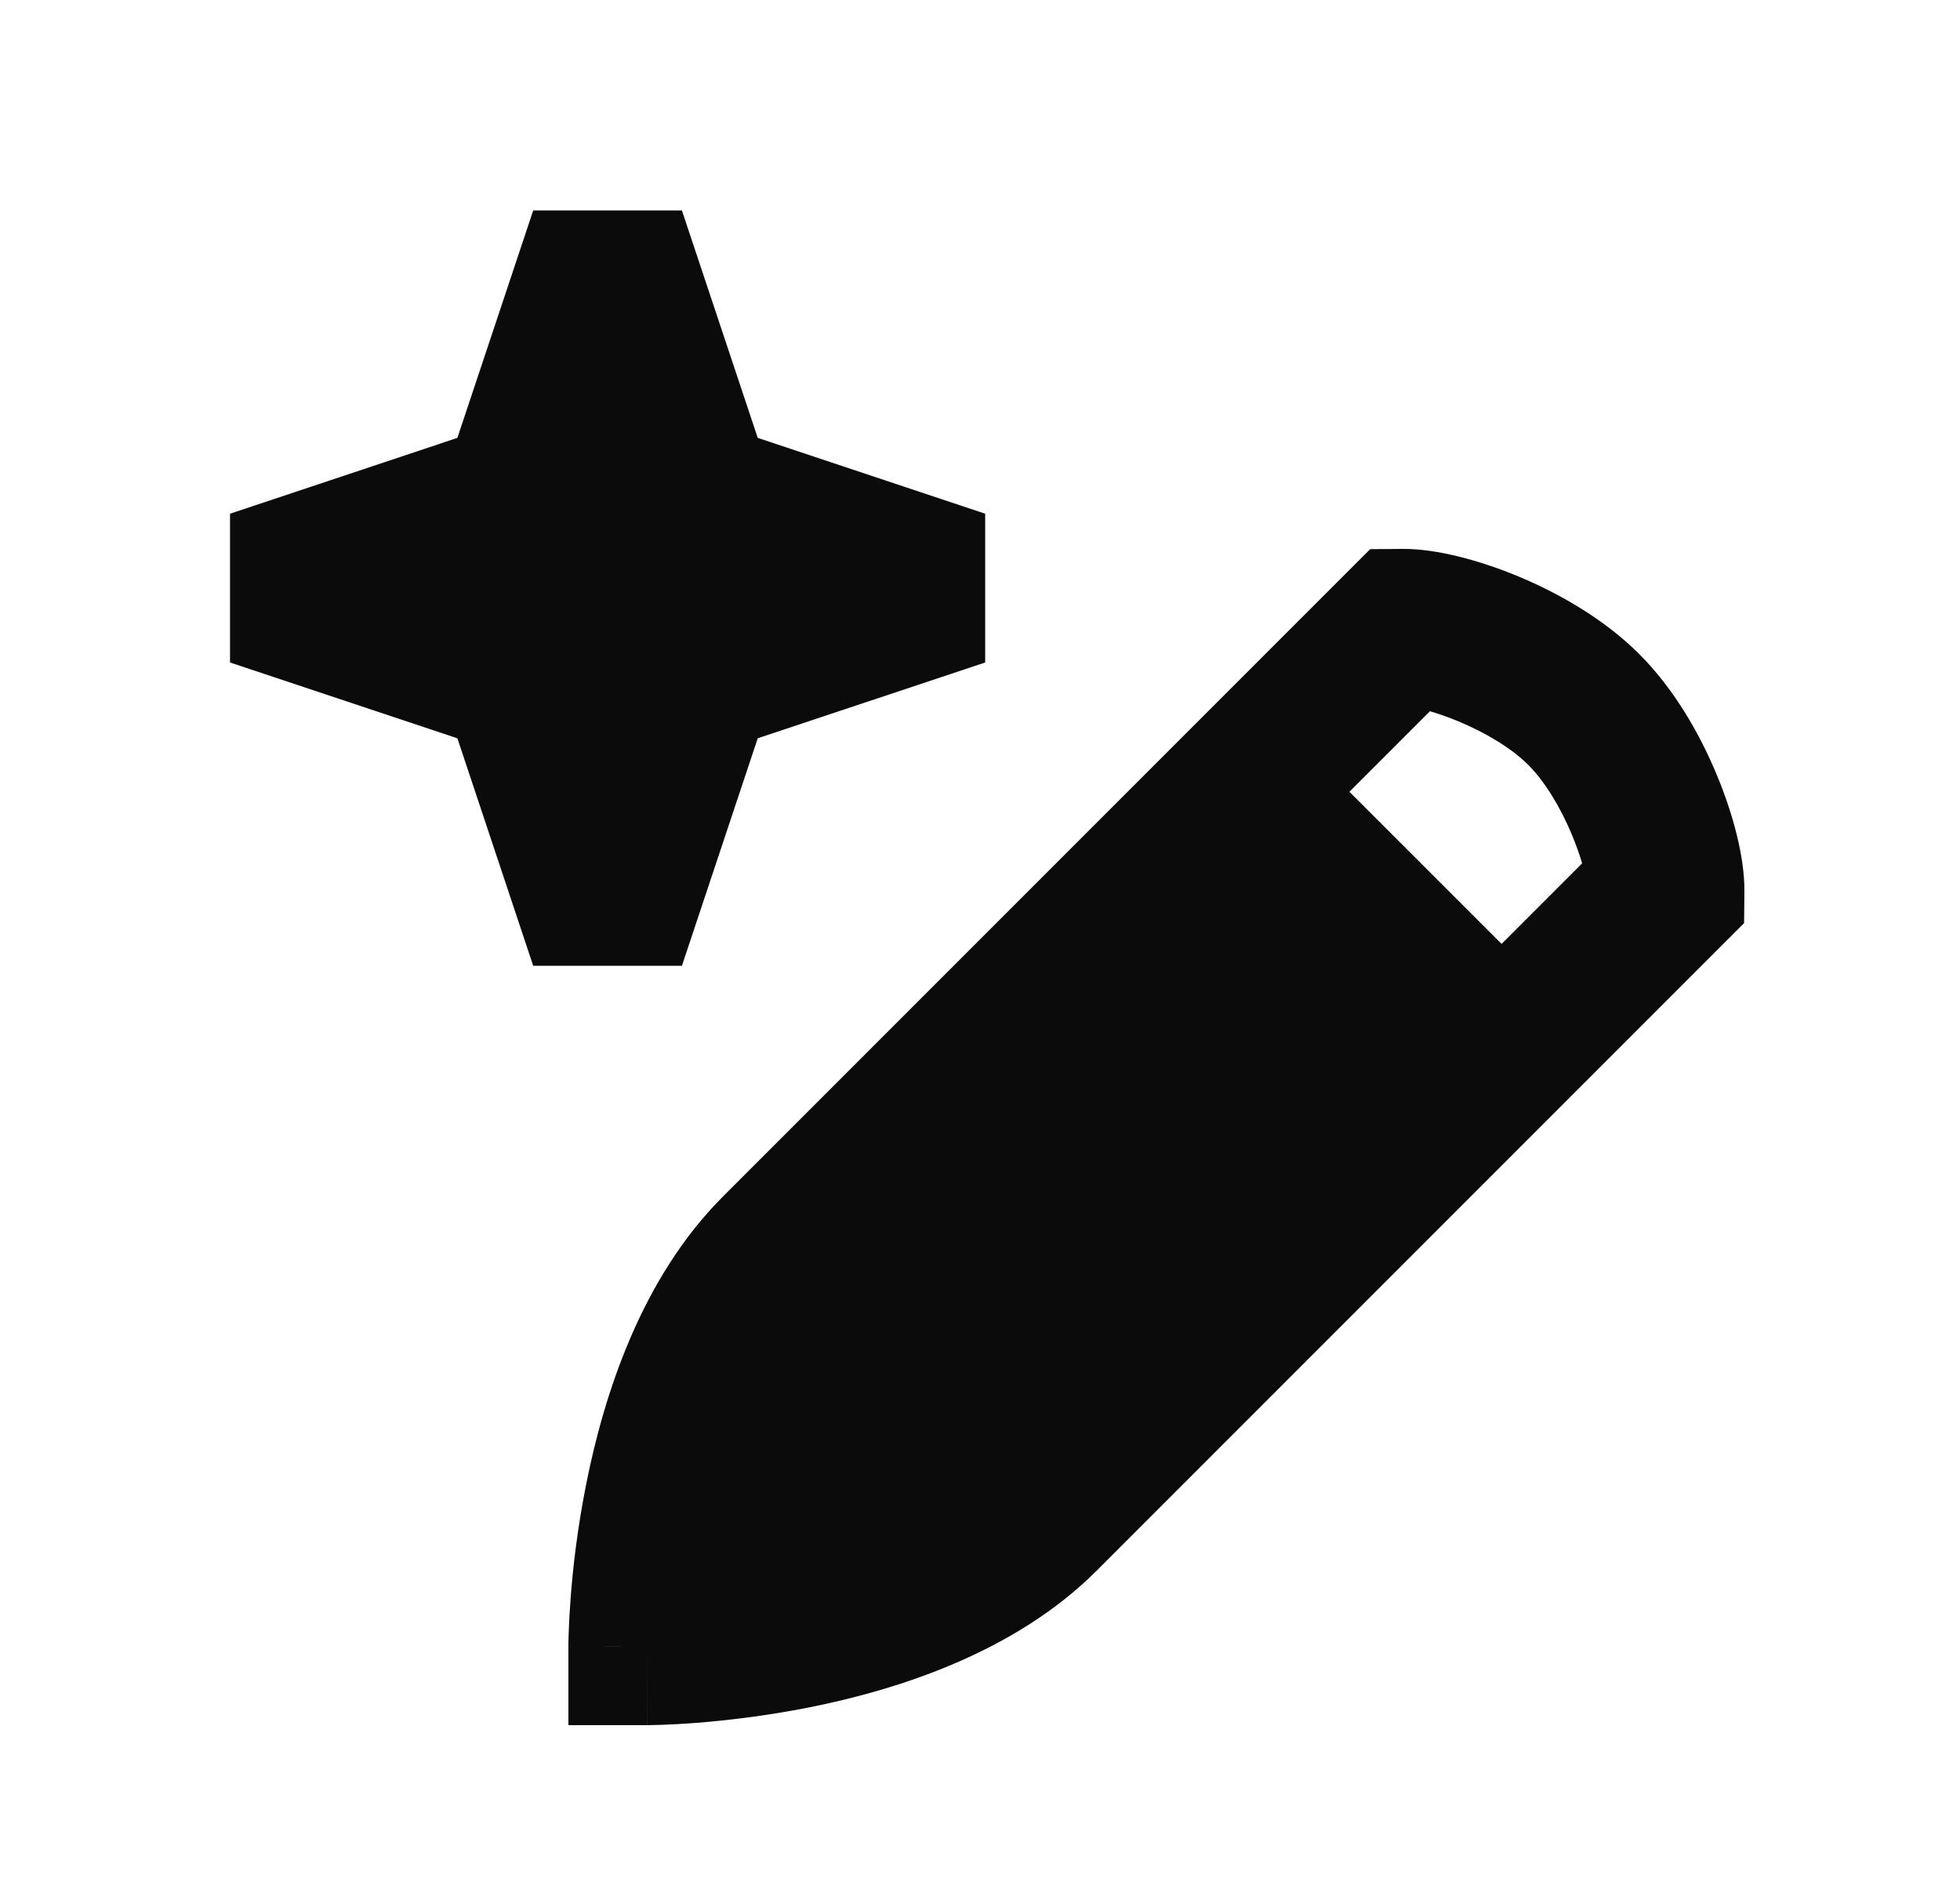 <svg width="25" height="24" viewBox="0 0 25 24" fill="none" xmlns="http://www.w3.org/2000/svg">
<g id="24*24 icon">
<g id="Vector">
<path fill-rule="evenodd" clip-rule="evenodd" d="M18.239 9.07L17.212 10.097L19.153 12.037L20.18 11.01C20.148 10.9 20.105 10.778 20.052 10.65C19.902 10.29 19.702 9.963 19.494 9.755C19.287 9.548 18.959 9.347 18.6 9.198C18.472 9.145 18.349 9.102 18.239 9.07ZM8.25 21C7.25 21 7.25 20.999 7.25 20.999L7.25 20.997L7.25 20.993L7.25 20.982L7.25 20.945C7.251 20.915 7.252 20.872 7.254 20.818C7.257 20.71 7.265 20.558 7.279 20.373C7.307 20.002 7.364 19.489 7.479 18.916C7.7 17.809 8.169 16.311 9.22 15.26L17.477 7.003L17.887 7C18.326 6.996 18.881 7.149 19.368 7.351C19.874 7.562 20.455 7.888 20.909 8.341C21.362 8.794 21.688 9.375 21.898 9.882C22.101 10.368 22.253 10.924 22.25 11.363L22.246 11.772L13.989 20.029C12.938 21.08 11.44 21.549 10.333 21.771C9.76 21.885 9.247 21.942 8.877 21.971C8.691 21.985 8.539 21.992 8.432 21.996C8.378 21.998 8.335 21.999 8.304 21.999L8.268 22L8.256 22L8.252 22L8.251 22C8.251 22 8.25 22 8.25 21ZM8.25 21V22H7.25V20.999L8.25 21Z" fill="#0B0B0B"/>
<path fill-rule="evenodd" clip-rule="evenodd" d="M5.834 5.584L6.801 2.684H8.698L9.665 5.584L12.566 6.551V8.448L9.665 9.415L8.698 12.316H6.801L5.834 9.415L2.934 8.448V6.551L5.834 5.584Z" fill="#0B0B0B"/>
</g>
</g>
</svg>
